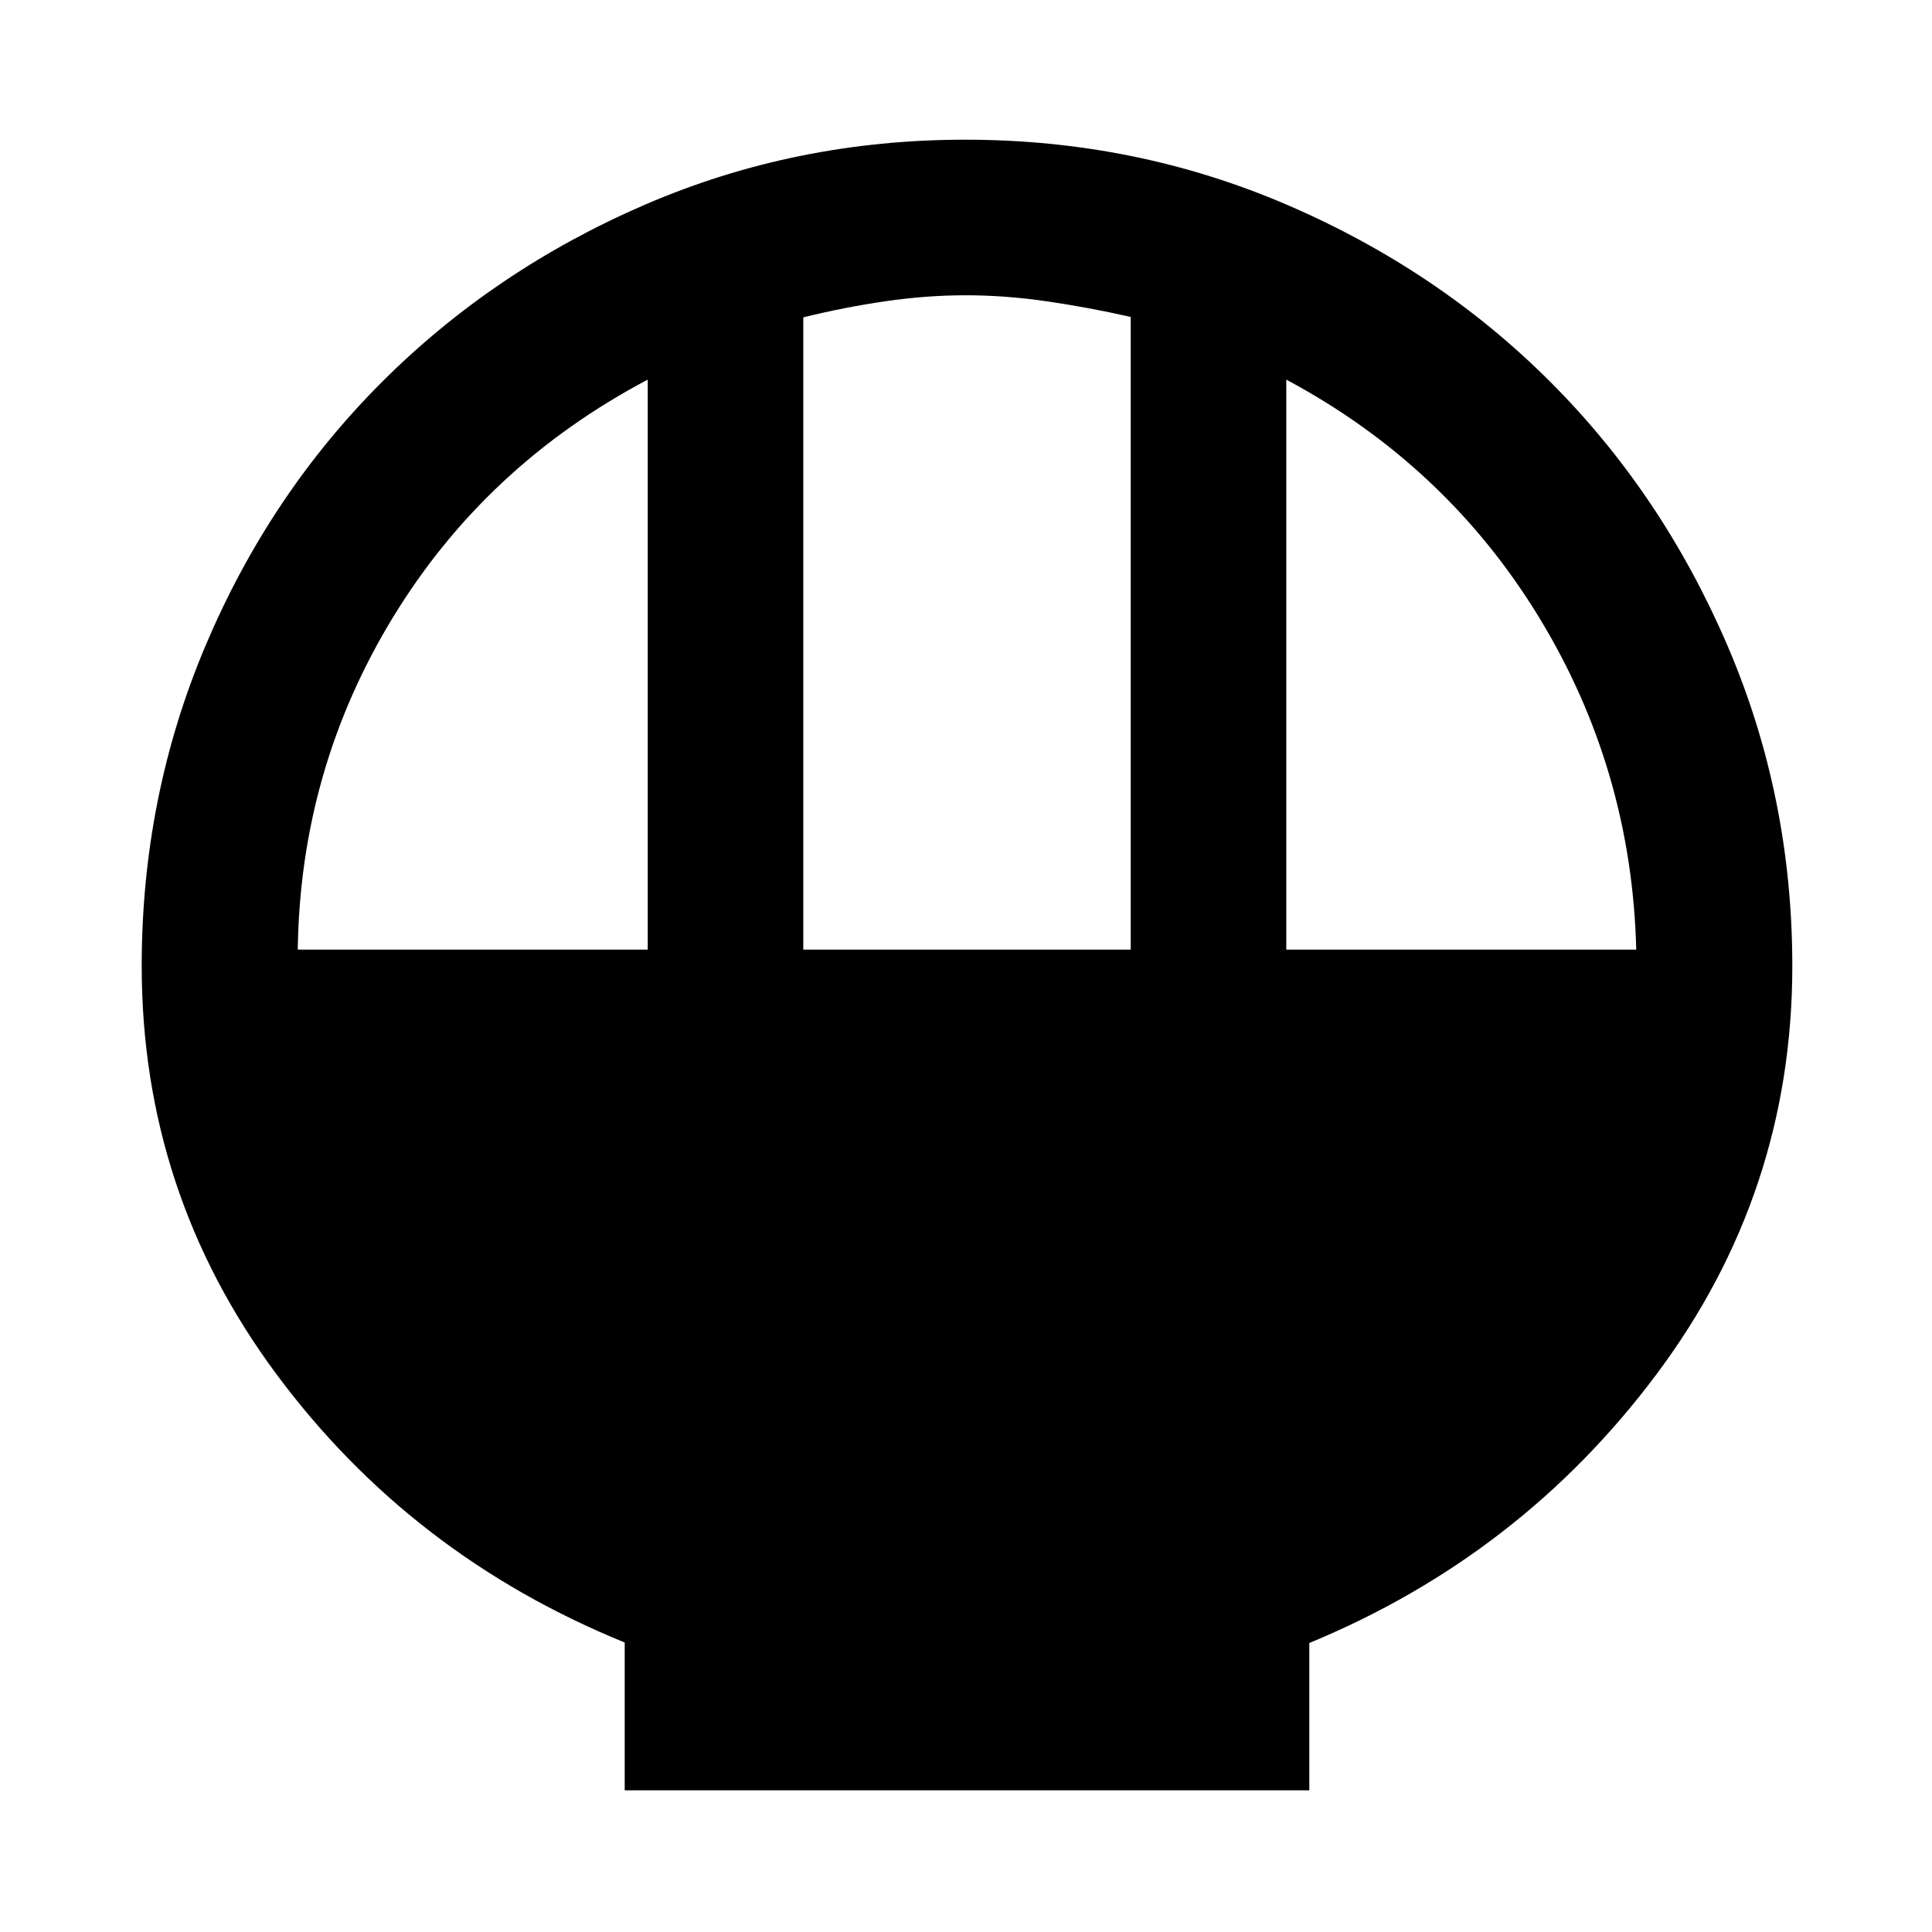 <svg xmlns="http://www.w3.org/2000/svg" height="48" viewBox="0 -960 960 960" width="48"><path d="M310.41-70.41v-73.44q-106.24-43.24-173.12-133.42Q70.41-367.45 70.41-480q0-84.35 31.84-159.47 31.83-75.12 87.68-130.86 55.85-55.73 130.6-87.99 74.76-32.27 159.04-32.27 84.74 0 159.96 32.37 75.22 32.36 130.77 87.92 55.56 55.55 87.92 130.75 32.37 75.2 32.37 159.55 0 112.55-67.38 202.73-67.38 90.18-172.62 133.67v73.19H310.41Zm88.74-417.74h162.7v-314.37q-21.07-4.76-41.71-7.76t-40.28-3q-19.64 0-40.12 3-20.49 3-40.59 7.97v314.16Zm-251.19 0h173.89v-283.22q-80.48 42.53-126.57 118.09-46.08 75.56-47.32 165.13Zm491.19 0h173.89q-2.24-89.57-48.32-165.13-46.09-75.56-125.57-118.09v283.22Z"/></svg>